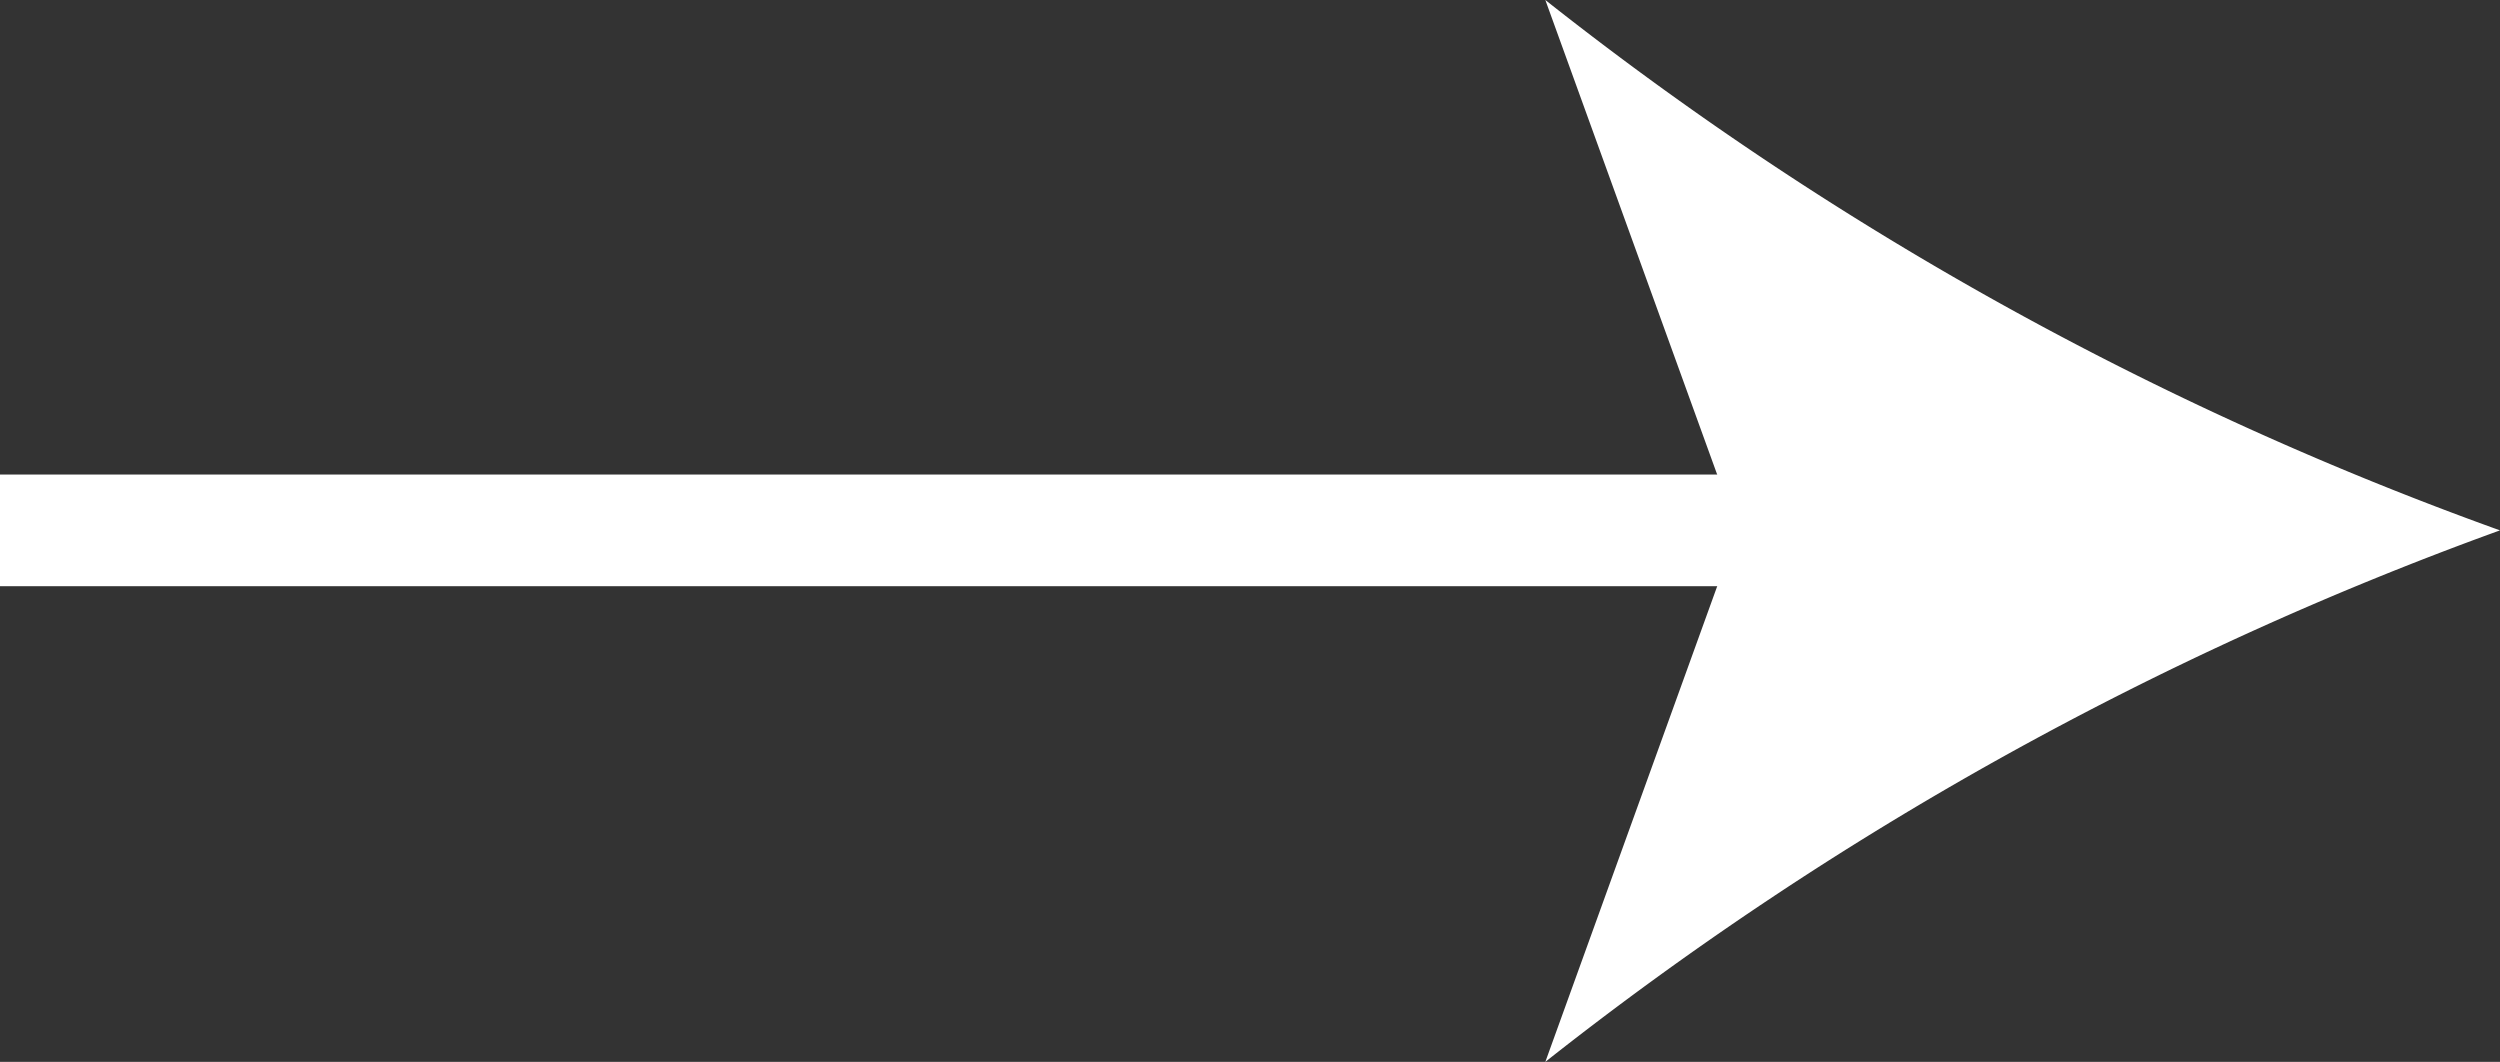 <svg xmlns="http://www.w3.org/2000/svg" viewBox="0 0 22.39 9.51"><rect x="0" y="0" width="22.39" height="9.51" fill="#333333" stroke="none"/><defs><style>.cls-1{fill:#fff;}</style></defs><g id="圖層_2" data-name="圖層 2"><g id="圖層_1-2" data-name="圖層 1"><rect class="cls-1" y="4.25" width="16.36" height="1"/><path class="cls-1" d="M22.39,4.75a30.59,30.59,0,0,0-8.55,4.76l1.72-4.76L13.84,0A30.31,30.31,0,0,0,22.39,4.75Z"/></g></g></svg>